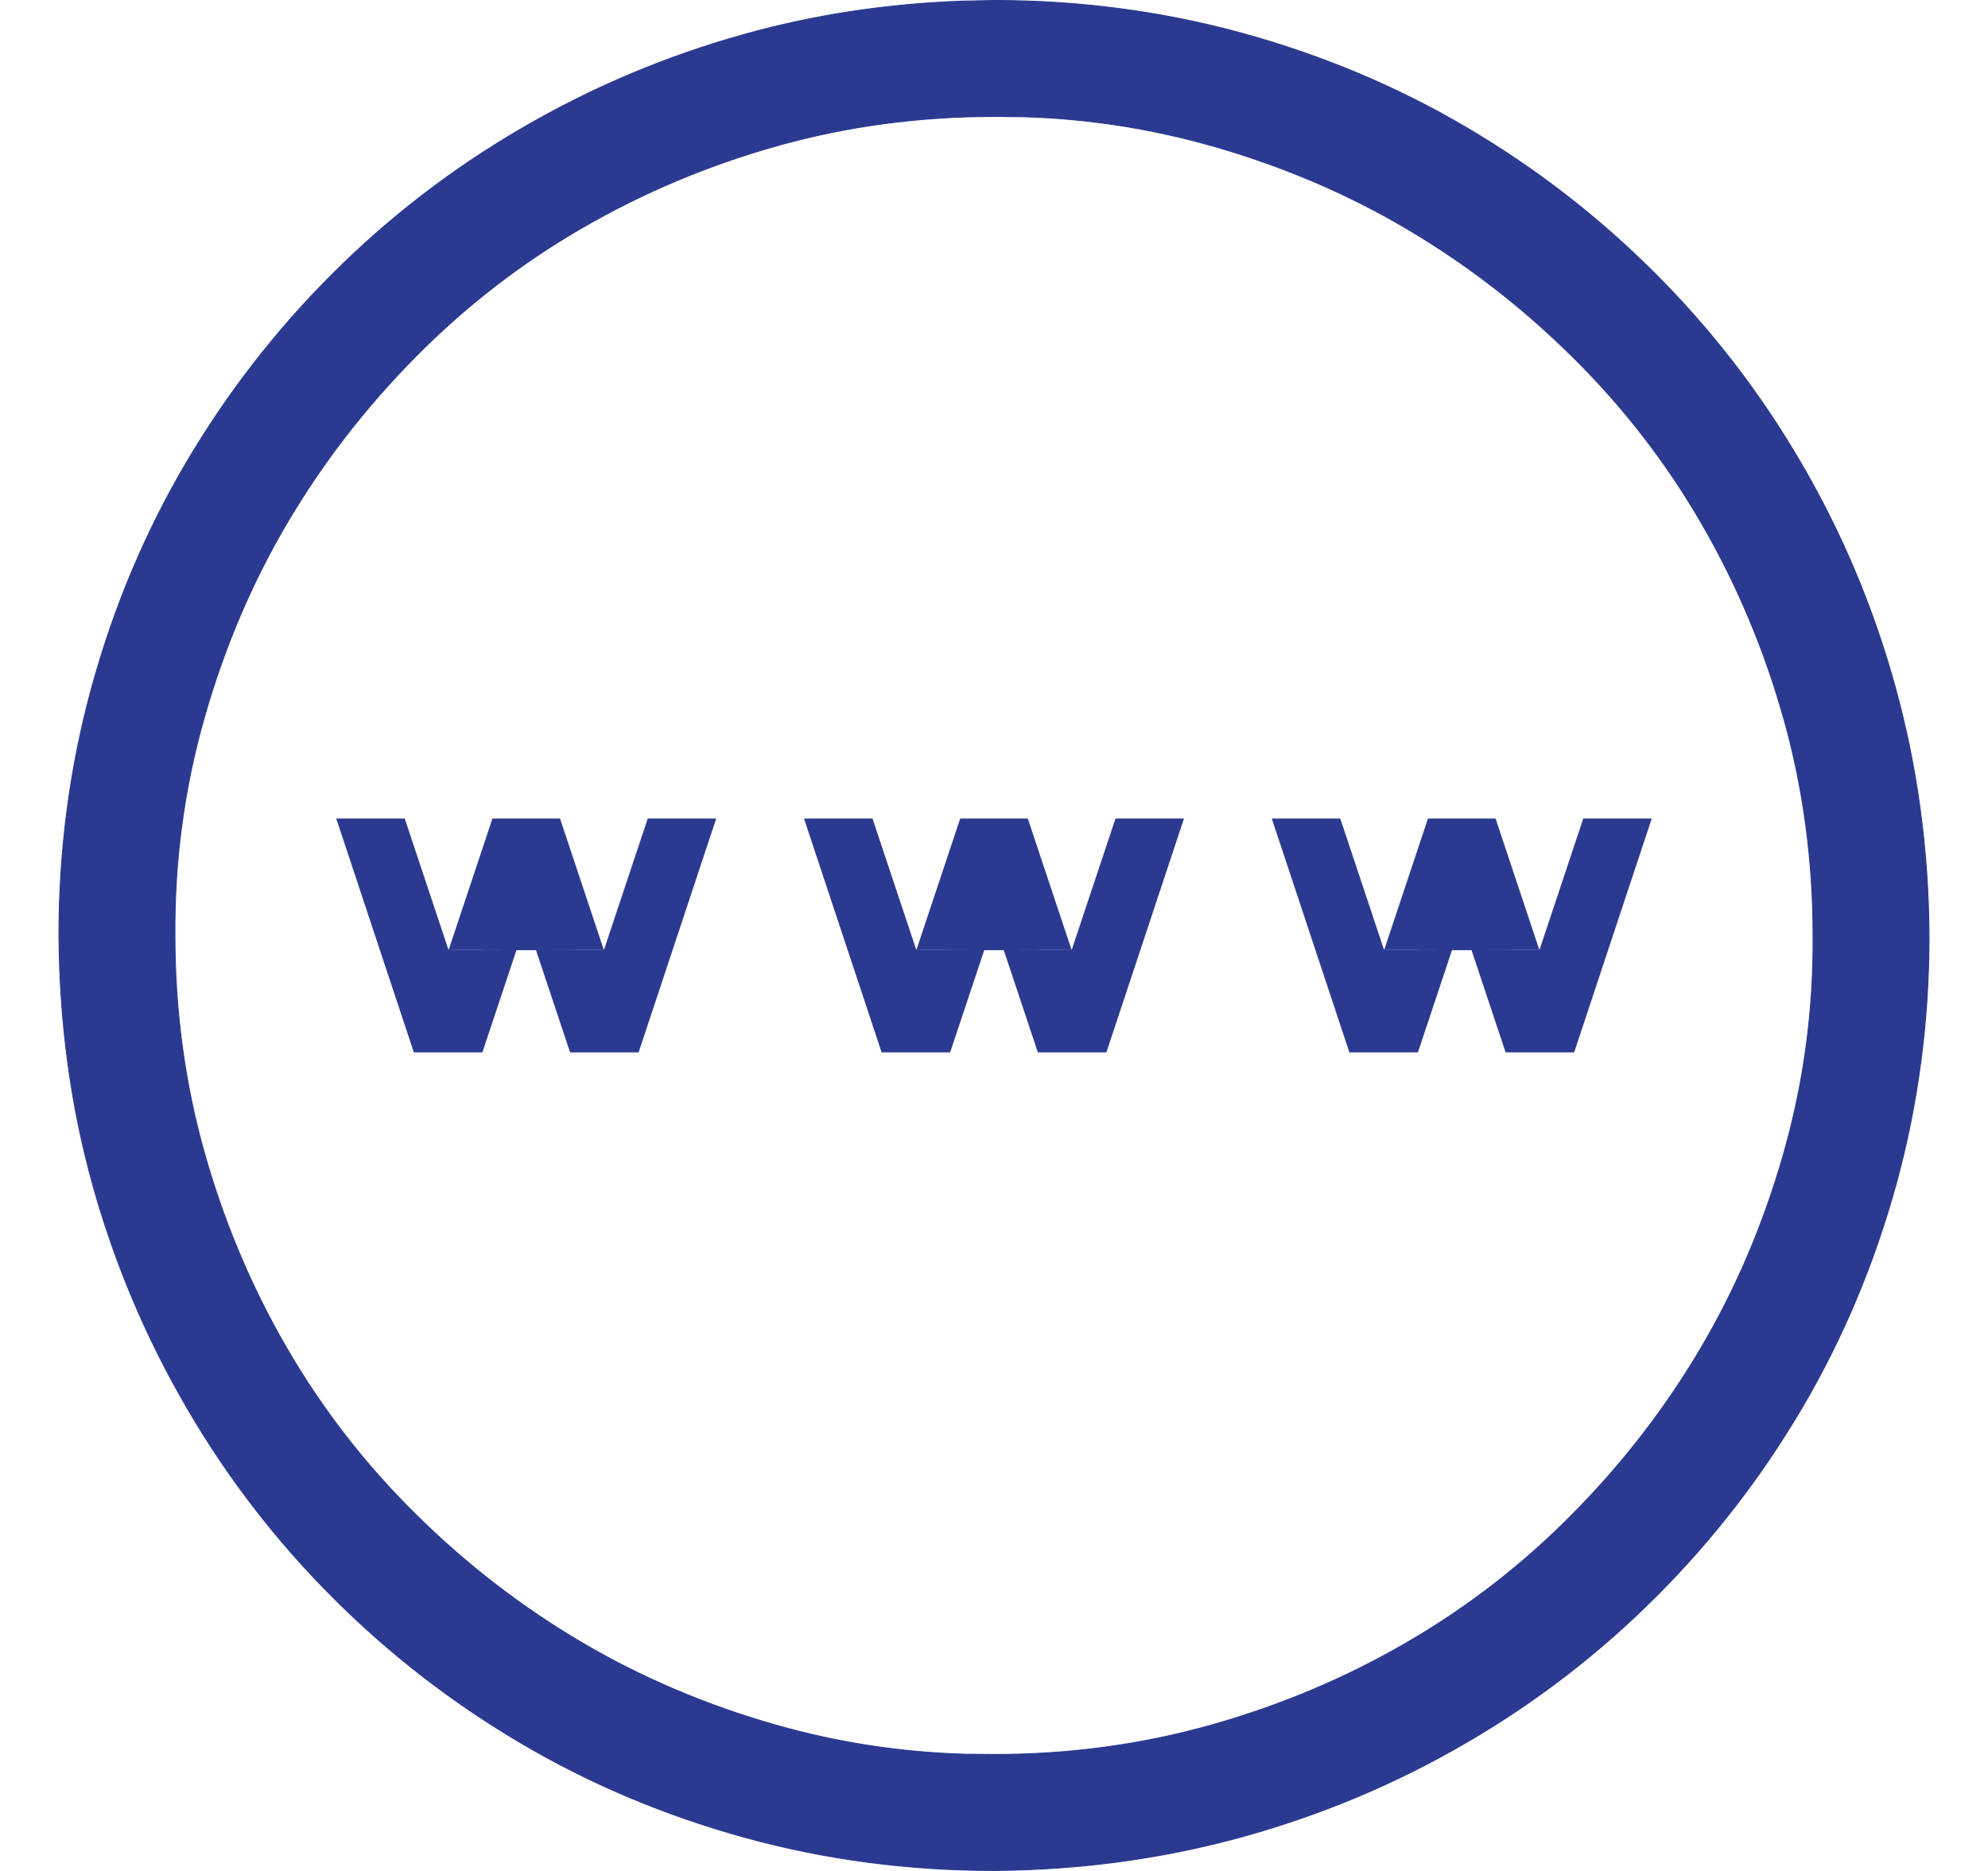 <svg width="17" height="16" viewBox="0 0 17 16" fill="none" xmlns="http://www.w3.org/2000/svg">
<path d="M11.836 8.125L11.832 8.126L11.458 7.004H10.881L11.542 8.996H12.122L12.495 7.877L12.496 7.876L12.504 7.874L12.878 8.996H13.458L14.119 7.004H13.542L13.168 8.126M11.836 8.125L11.84 8.126M11.836 8.125L11.84 8.126M11.836 8.125L11.84 8.124L11.839 8.123H11.841L11.84 8.126M11.84 8.126L12.214 7.004H12.786L13.16 8.126L13.164 8.125M13.164 8.125L13.168 8.126M13.164 8.125L13.168 8.126M13.164 8.125L13.168 8.124L13.167 8.123H13.169L13.168 8.126M7.836 8.125L7.832 8.126L7.458 7.004H6.881L7.542 8.996H8.122L8.495 7.877L8.496 7.876L8.504 7.874L8.878 8.996H9.458L10.119 7.004H9.542L9.168 8.126M7.836 8.125L7.84 8.126M7.836 8.125L7.84 8.126M7.836 8.125L7.84 8.124L7.839 8.123H7.841L7.84 8.126M7.84 8.126L8.214 7.004H8.786L9.16 8.126L9.164 8.125M9.164 8.125L9.168 8.126M9.164 8.125L9.168 8.126M9.164 8.125L9.168 8.124L9.167 8.123H9.169L9.168 8.126M3.836 8.125L3.832 8.126L3.458 7.004H2.881L3.542 8.996H4.122L4.495 7.877L4.496 7.876L4.504 7.874L4.878 8.996H5.458L6.119 7.004H5.542L5.168 8.126M3.836 8.125L3.84 8.126M3.836 8.125L3.84 8.126M3.836 8.125L3.84 8.124L3.839 8.123H3.841L3.84 8.126M3.84 8.126L4.214 7.004H4.786L5.16 8.126L5.164 8.125M5.164 8.125L5.168 8.126M5.164 8.125L5.168 8.126M5.164 8.125L5.168 8.124L5.167 8.123H5.169L5.168 8.126M8.5 0.004C9.234 0.004 9.942 0.098 10.624 0.285C11.306 0.473 11.944 0.74 12.537 1.089C13.131 1.438 13.669 1.855 14.153 2.339C14.637 2.823 15.055 3.364 15.403 3.963C15.752 4.561 16.02 5.199 16.207 5.876C16.394 6.553 16.491 7.261 16.496 8C16.496 8.734 16.402 9.442 16.215 10.124C16.027 10.806 15.76 11.444 15.411 12.037C15.062 12.631 14.645 13.169 14.161 13.653C13.677 14.137 13.136 14.555 12.537 14.903C11.938 15.252 11.301 15.52 10.624 15.707C9.947 15.894 9.239 15.991 8.5 15.996C7.766 15.996 7.058 15.902 6.376 15.715C5.694 15.527 5.056 15.26 4.463 14.911C3.869 14.562 3.331 14.145 2.847 13.661C2.363 13.177 1.945 12.636 1.597 12.037C1.248 11.438 0.98 10.803 0.793 10.132C0.606 9.46 0.509 8.75 0.504 8C0.504 7.266 0.598 6.558 0.785 5.876C0.973 5.194 1.24 4.556 1.589 3.963C1.938 3.369 2.355 2.831 2.839 2.347C3.323 1.863 3.864 1.445 4.463 1.097C5.061 0.748 5.697 0.48 6.368 0.293C6.956 0.129 7.573 0.034 8.221 0.01L8.5 0.004ZM8.5 0.996C7.859 0.996 7.242 1.079 6.647 1.246C6.053 1.413 5.496 1.648 4.975 1.95C4.454 2.252 3.979 2.619 3.552 3.052C3.124 3.484 2.76 3.956 2.458 4.467C2.156 4.978 1.918 5.535 1.746 6.14C1.574 6.744 1.491 7.364 1.496 8C1.496 8.641 1.579 9.258 1.746 9.853C1.913 10.447 2.148 11.004 2.45 11.525C2.752 12.046 3.119 12.521 3.552 12.948C3.984 13.376 4.456 13.74 4.967 14.042C5.478 14.344 6.035 14.582 6.64 14.754C7.169 14.904 7.71 14.987 8.263 15.002L8.5 15.004C9.141 15.004 9.758 14.921 10.352 14.754C10.947 14.587 11.504 14.352 12.025 14.05C12.546 13.748 13.021 13.381 13.448 12.948C13.876 12.516 14.24 12.044 14.542 11.533C14.844 11.023 15.082 10.465 15.254 9.86C15.426 9.256 15.509 8.636 15.504 8C15.504 7.359 15.421 6.742 15.254 6.147C15.087 5.553 14.852 4.996 14.55 4.475C14.248 3.954 13.881 3.479 13.448 3.052C13.016 2.624 12.544 2.26 12.033 1.958C11.523 1.656 10.965 1.418 10.36 1.246C9.831 1.096 9.29 1.013 8.737 0.998L8.5 0.996Z" fill="#2B3990" stroke="#2B3990" stroke-width="0.008"/>
</svg>
